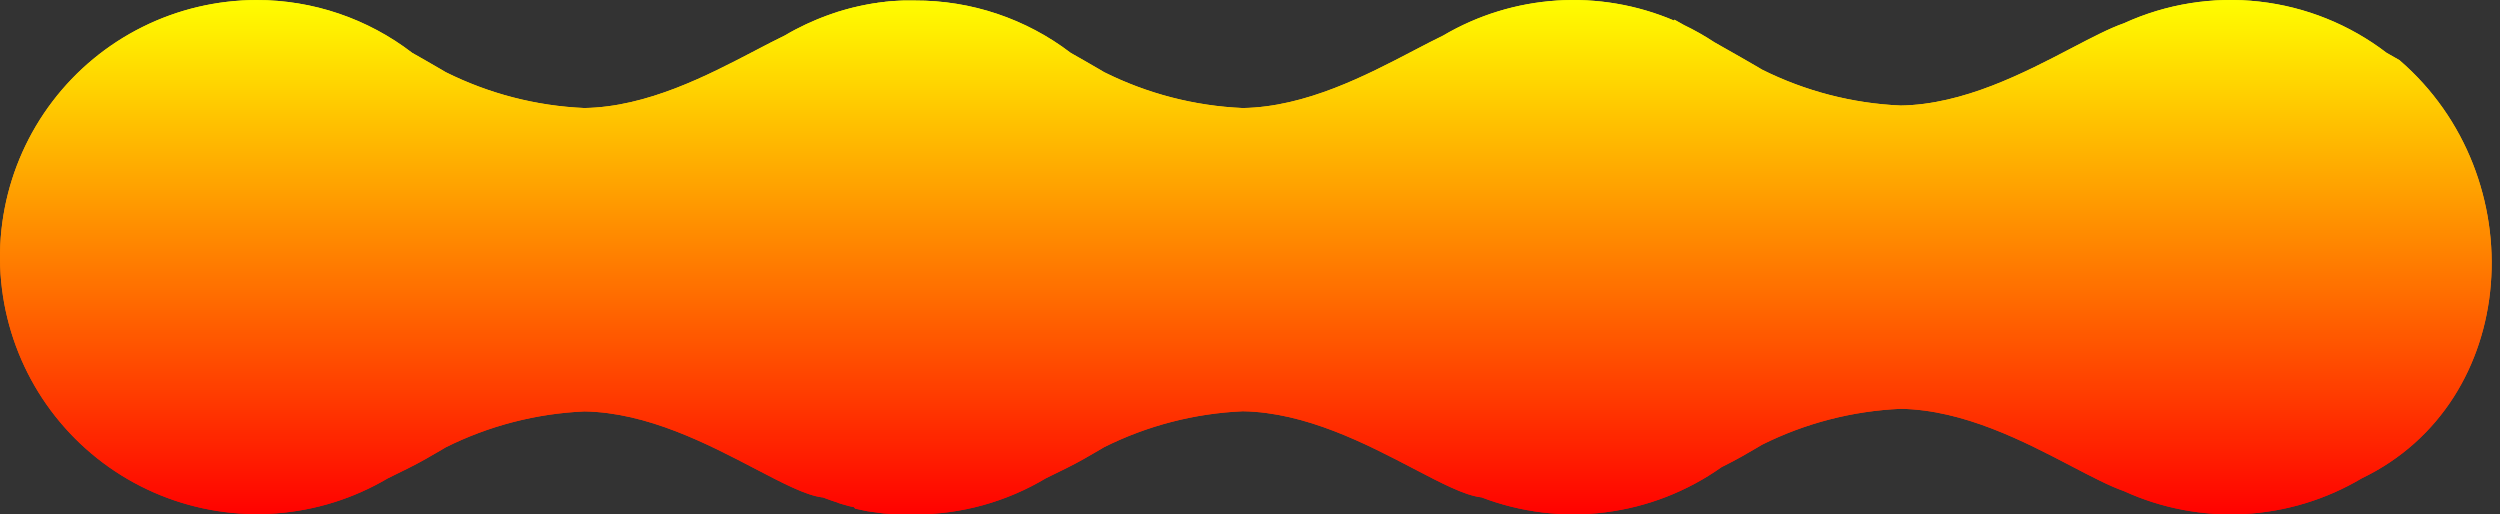 <svg width="209" height="43" viewBox="0 0 209 43" fill="none" xmlns="http://www.w3.org/2000/svg">
  <rect x="0" y="0" width="209" height="43" fill="#333333" stroke="none"/>
  <path d="M197.44 39.989C194.46 41.76 191.094 42.782 187.633 42.968C184.171 43.154 180.716 42.499 177.563 41.057C176.362 40.638 174.879 39.863 173.19 38.98C169.238 36.915 164.154 34.259 158.897 34.177C154.866 34.354 150.918 35.376 147.308 37.177C147.061 37.321 147.002 37.357 146.949 37.391C146.852 37.451 146.775 37.499 145.588 38.177C145.157 38.423 144.568 38.729 143.921 39.053C141.039 41.093 137.698 42.391 134.194 42.83C130.691 43.269 127.133 42.837 123.837 41.571C123.829 41.571 123.82 41.571 123.812 41.57L123.806 41.57C123.791 41.569 123.776 41.567 123.761 41.566L123.756 41.565C122.409 41.391 120.487 40.387 118.181 39.182C114.23 37.118 109.151 34.464 103.897 34.381C99.866 34.558 95.918 35.58 92.308 37.381C92.062 37.524 92.003 37.561 91.95 37.594C91.852 37.655 91.777 37.702 90.587 38.381C89.84 38.807 88.621 39.414 87.439 39.981C84.128 41.961 80.342 43.007 76.485 43.005H75.236L75.136 42.999H75.104L74.84 42.981H74.808L74.708 42.973H74.672L74.572 42.965H74.53L74.441 42.957H74.396L74.311 42.949H74.264L74.179 42.94H74.134L74.045 42.93H74.006L73.906 42.919H73.872L73.772 42.906H73.747C73.571 42.883 73.395 42.859 73.221 42.832H73.202L73.091 42.815H73.066L72.961 42.798H72.935L72.83 42.78H72.805L72.699 42.761H72.675L72.565 42.741H72.548L72.428 42.718H72.42C72.158 42.668 71.899 42.613 71.642 42.553H71.63L71.514 42.526H71.499L71.385 42.395H71.368L71.257 42.368H71.24L71.129 42.34H71.113L70.997 42.31H70.987C70.775 42.254 70.565 42.195 70.357 42.133L70.338 42.127L70.238 42.096L70.207 42.086L70.117 42.058L70.08 42.047L69.999 42.005L69.879 41.966L69.835 41.952L69.76 41.927L69.713 41.912L69.642 41.888L69.591 41.871L69.47 41.83L69.42 41.812C69.247 41.751 69.073 41.688 68.902 41.624L68.794 41.583C68.768 41.583 68.741 41.583 68.714 41.577C67.367 41.403 65.445 40.399 63.139 39.194C59.188 37.13 54.109 34.476 48.856 34.394C44.825 34.571 40.877 35.593 37.268 37.394C37.022 37.537 36.963 37.574 36.91 37.607C36.812 37.668 36.736 37.715 35.547 38.394C34.801 38.819 33.587 39.424 32.408 39.994C29.564 41.673 26.371 42.673 23.078 42.918C19.785 43.163 16.48 42.645 13.419 41.405C10.358 40.165 7.624 38.236 5.43 35.768C3.235 33.301 1.639 30.36 0.766 27.175C-0.108 23.991 -0.236 20.648 0.392 17.405C1.02 14.163 2.387 11.11 4.386 8.482C6.386 5.853 8.964 3.721 11.921 2.251C14.878 0.781 18.134 0.013 21.437 0.005C26.149 -0.002 30.731 1.552 34.467 4.424L35.538 5.032C36.735 5.715 36.804 5.758 36.903 5.82C36.955 5.852 37.016 5.89 37.259 6.032C40.868 7.833 44.816 8.855 48.847 9.032C54.1 8.95 59.18 6.296 63.13 4.232C64.014 3.77 64.842 3.337 65.603 2.97C66.189 2.623 66.794 2.304 67.416 2.013H67.423L67.651 1.908H67.662L67.886 1.808L67.903 1.8L68.126 1.7L68.143 1.693L68.388 1.591L68.607 1.503L68.631 1.493L68.738 1.451H68.744L68.85 1.41L68.877 1.4L68.985 1.356L69.094 1.316L69.122 1.306L69.222 1.271L69.238 1.265L69.338 1.228L69.374 1.215L69.463 1.184L69.482 1.177L69.587 1.141L69.62 1.13L69.711 1.099L69.837 1.057L69.871 1.046L69.959 1.018L69.985 1.005L70.085 0.972L70.126 0.965L70.213 0.938L70.239 0.93L70.344 0.898L70.381 0.887L70.464 0.862L70.492 0.855L70.592 0.825L70.633 0.813L70.707 0.792L70.747 0.781L70.847 0.754L70.89 0.742L70.964 0.722L71.002 0.712L71.102 0.685L71.141 0.675L71.22 0.655L71.256 0.646L71.356 0.62L71.405 0.611L71.485 0.592L71.521 0.583L71.627 0.558L71.664 0.549L71.744 0.531L71.785 0.523L71.885 0.5L71.921 0.492L72.004 0.474L72.039 0.467L72.147 0.445L72.185 0.437L72.271 0.42L72.305 0.413L72.414 0.392L72.447 0.385L72.533 0.369L72.566 0.363L72.677 0.343L72.709 0.337L72.797 0.322L72.833 0.315L72.943 0.296L72.975 0.291L73.062 0.277L73.098 0.271L73.209 0.254H73.24L73.329 0.241L73.365 0.231L73.475 0.215H73.508L73.595 0.199L73.633 0.194L73.745 0.179H73.771L73.871 0.167H73.905L74.015 0.146H74.04L74.14 0.135H74.174L74.285 0.117H74.309L74.409 0.107H74.443L74.558 0.096H74.582L74.682 0.088H74.718L74.834 0.079H74.854L74.954 0.072H74.988L75.107 0.064H75.121L75.23 0.057H75.261L75.381 0.051H75.394L75.504 0.046H76.485C81.191 0.028 85.771 1.566 89.512 4.422L90.586 5.033C91.783 5.716 91.852 5.759 91.951 5.821C92.003 5.853 92.064 5.891 92.307 6.033C95.917 7.834 99.865 8.856 103.896 9.033C109.149 8.951 114.228 6.297 118.178 4.233C119.061 3.772 119.887 3.34 120.647 2.973C123.541 1.268 126.795 0.266 130.147 0.048C133.5 -0.17 136.856 0.402 139.947 1.719L139.978 1.643L140.778 2.094C141.659 2.516 142.511 2.998 143.327 3.537C144.157 4.007 144.982 4.476 145.592 4.823C146.787 5.505 146.857 5.549 146.955 5.61C147.008 5.643 147.068 5.681 147.312 5.823C150.922 7.624 154.87 8.647 158.901 8.823C164.151 8.741 169.231 6.087 173.182 4.023C174.876 3.138 176.362 2.362 177.566 1.943C181.105 0.324 185.018 -0.301 188.885 0.135C192.752 0.571 196.428 2.051 199.518 4.417L200.592 5.028C211.898 14.761 210.713 33.616 197.44 39.989Z" fill="url(#gradient)"/>
  <path d="M197.44 39.989C194.46 41.76 191.094 42.782 187.633 42.968C184.171 43.154 180.716 42.499 177.563 41.057C176.362 40.638 174.879 39.863 173.19 38.98C169.238 36.915 164.154 34.259 158.897 34.177C154.866 34.354 150.918 35.376 147.308 37.177C147.061 37.321 147.002 37.357 146.949 37.391C146.852 37.451 146.775 37.499 145.588 38.177C145.157 38.423 144.568 38.729 143.921 39.053C141.039 41.093 137.698 42.391 134.194 42.83C130.691 43.269 127.133 42.837 123.837 41.571C123.829 41.571 123.82 41.571 123.812 41.57L123.806 41.57C123.791 41.569 123.776 41.567 123.761 41.566L123.756 41.565C122.409 41.391 120.487 40.387 118.181 39.182C114.23 37.118 109.151 34.464 103.897 34.381C99.866 34.558 95.918 35.58 92.308 37.381C92.062 37.524 92.003 37.561 91.95 37.594C91.852 37.655 91.777 37.702 90.587 38.381C89.84 38.807 88.621 39.414 87.439 39.981C84.128 41.961 80.342 43.007 76.485 43.005H75.236L75.136 42.999H75.104L74.84 42.981H74.808L74.708 42.973H74.672L74.572 42.965H74.53L74.441 42.957H74.396L74.311 42.949H74.264L74.179 42.94H74.134L74.045 42.93H74.006L73.906 42.919H73.872L73.772 42.906H73.747C73.571 42.883 73.395 42.859 73.221 42.832H73.202L73.091 42.815H73.066L72.961 42.798H72.935L72.83 42.78H72.805L72.699 42.761H72.675L72.565 42.741H72.548L72.428 42.718H72.42C72.158 42.668 71.899 42.613 71.642 42.553H71.63L71.514 42.526H71.499L71.385 42.395H71.368L71.257 42.368H71.24L71.129 42.34H71.113L70.997 42.31H70.987C70.775 42.254 70.565 42.195 70.357 42.133L70.338 42.127L70.238 42.096L70.207 42.086L70.117 42.058L70.08 42.047L69.999 42.005L69.879 41.966L69.835 41.952L69.76 41.927L69.713 41.912L69.642 41.888L69.591 41.871L69.47 41.83L69.42 41.812C69.247 41.751 69.073 41.688 68.902 41.624L68.794 41.583C68.768 41.583 68.741 41.583 68.714 41.577C67.367 41.403 65.445 40.399 63.139 39.194C59.188 37.13 54.109 34.476 48.856 34.394C44.825 34.571 40.877 35.593 37.268 37.394C37.022 37.537 36.963 37.574 36.91 37.607C36.812 37.668 36.736 37.715 35.547 38.394C34.801 38.819 33.587 39.424 32.408 39.994C29.564 41.673 26.371 42.673 23.078 42.918C19.785 43.163 16.48 42.645 13.419 41.405C10.358 40.165 7.624 38.236 5.43 35.768C3.235 33.301 1.639 30.36 0.766 27.175C-0.108 23.991 -0.236 20.648 0.392 17.405C1.02 14.163 2.387 11.11 4.386 8.482C6.386 5.853 8.964 3.721 11.921 2.251C14.878 0.781 18.134 0.013 21.437 0.005C26.149 -0.002 30.731 1.552 34.467 4.424L35.538 5.032C36.735 5.715 36.804 5.758 36.903 5.82C36.955 5.852 37.016 5.89 37.259 6.032C40.868 7.833 44.816 8.855 48.847 9.032C54.1 8.95 59.18 6.296 63.13 4.232C64.014 3.77 64.842 3.337 65.603 2.97C66.189 2.623 66.794 2.304 67.416 2.013H67.423L67.651 1.908H67.662L67.886 1.808L67.903 1.8L68.126 1.7L68.143 1.693L68.388 1.591L68.607 1.503L68.631 1.493L68.738 1.451H68.744L68.85 1.41L68.877 1.4L68.985 1.356L69.094 1.316L69.122 1.306L69.222 1.271L69.238 1.265L69.338 1.228L69.374 1.215L69.463 1.184L69.482 1.177L69.587 1.141L69.62 1.13L69.711 1.099L69.837 1.057L69.871 1.046L69.959 1.018L69.985 1.005L70.085 0.972L70.126 0.965L70.213 0.938L70.239 0.93L70.344 0.898L70.381 0.887L70.464 0.862L70.492 0.855L70.592 0.825L70.633 0.813L70.707 0.792L70.747 0.781L70.847 0.754L70.89 0.742L70.964 0.722L71.002 0.712L71.102 0.685L71.141 0.675L71.22 0.655L71.256 0.646L71.356 0.62L71.405 0.611L71.485 0.592L71.521 0.583L71.627 0.558L71.664 0.549L71.744 0.531L71.785 0.523L71.885 0.5L71.921 0.492L72.004 0.474L72.039 0.467L72.147 0.445L72.185 0.437L72.271 0.42L72.305 0.413L72.414 0.392L72.447 0.385L72.533 0.369L72.566 0.363L72.677 0.343L72.709 0.337L72.797 0.322L72.833 0.315L72.943 0.296L72.975 0.291L73.062 0.277L73.098 0.271L73.209 0.254H73.24L73.329 0.241L73.365 0.231L73.475 0.215H73.508L73.595 0.199L73.633 0.194L73.745 0.179H73.771L73.871 0.167H73.905L74.015 0.146H74.04L74.14 0.135H74.174L74.285 0.117H74.309L74.409 0.107H74.443L74.558 0.096H74.582L74.682 0.088H74.718L74.834 0.079H74.854L74.954 0.072H74.988L75.107 0.064H75.121L75.23 0.057H75.261L75.381 0.051H75.394L75.504 0.046H76.485C81.191 0.028 85.771 1.566 89.512 4.422L90.586 5.033C91.783 5.716 91.852 5.759 91.951 5.821C92.003 5.853 92.064 5.891 92.307 6.033C95.917 7.834 99.865 8.856 103.896 9.033C109.149 8.951 114.228 6.297 118.178 4.233C119.061 3.772 119.887 3.34 120.647 2.973C123.541 1.268 126.795 0.266 130.147 0.048C133.5 -0.17 136.856 0.402 139.947 1.719L139.978 1.643L140.778 2.094C141.659 2.516 142.511 2.998 143.327 3.537C144.157 4.007 144.982 4.476 145.592 4.823C146.787 5.505 146.857 5.549 146.955 5.61C147.008 5.643 147.068 5.681 147.312 5.823C150.922 7.624 154.87 8.647 158.901 8.823C164.151 8.741 169.231 6.087 173.182 4.023C174.876 3.138 176.362 2.362 177.566 1.943C181.105 0.324 185.018 -0.301 188.885 0.135C192.752 0.571 196.428 2.051 199.518 4.417L200.592 5.028C211.898 14.761 210.713 33.616 197.44 39.989Z" fill="url(#gradient)"/>
    <defs>
        <linearGradient id="gradient" x1="0%" y1="0%" x2="0%" y2="100%">
            <stop offset="0%" style="stop-color: rgb(255, 255, 0)" />
            <stop offset="100%" style="stop-color: rgb(255, 0, 0)" />
        </linearGradient>
    </defs>
</svg>
